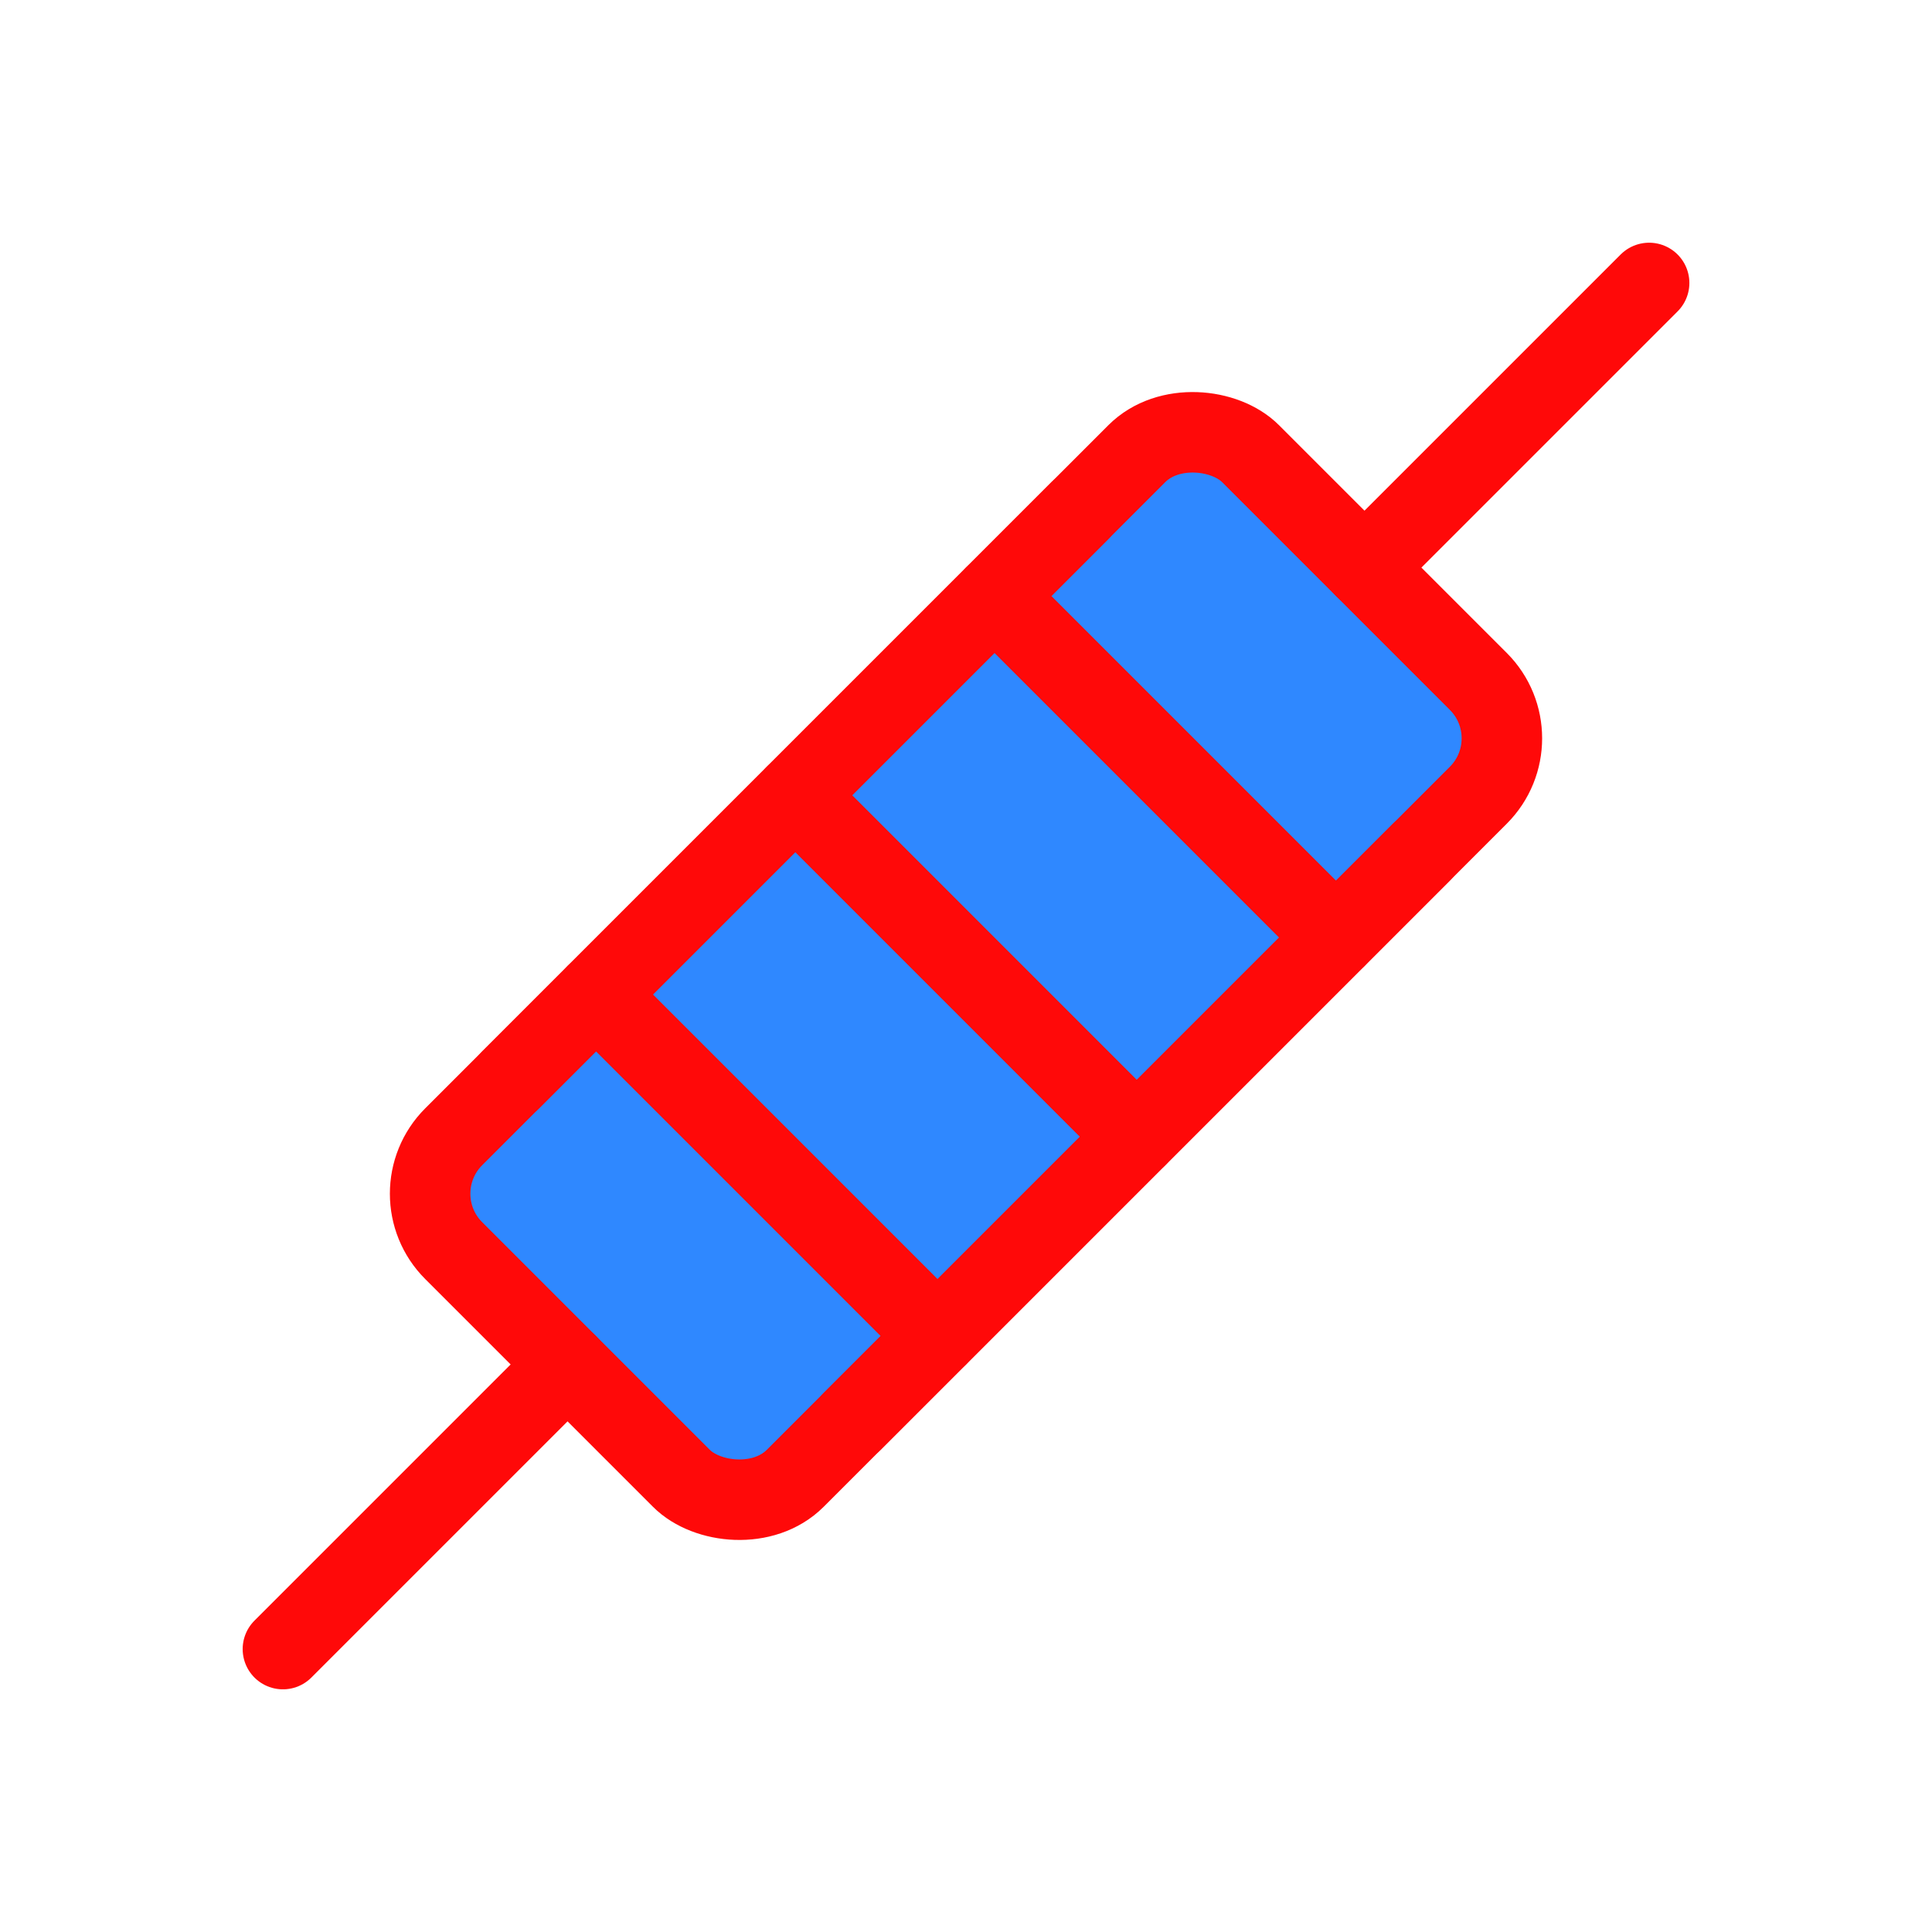 <?xml version="1.0" encoding="UTF-8"?><svg width="24" height="24" viewBox="0 0 48 48" fill="none" xmlns="http://www.w3.org/2000/svg"><rect x="9.858" y="29.657" width="28" height="12" rx="2" transform="rotate(-45 9.858 29.657)" fill="#2F88FF" stroke="#FF0909" stroke-width="2" stroke-linejoin="round"/><path d="M7.029 40.971L14.1 33.9" stroke="#FF0909" stroke-width="2" stroke-linecap="round" stroke-linejoin="round"/><path d="M33.901 14.101L40.972 7.03" stroke="#FF0909" stroke-width="2" stroke-linecap="round" stroke-linejoin="round"/><path d="M14.808 24.707L23.293 33.192" stroke="#FF0909" stroke-width="2" stroke-linecap="round" stroke-linejoin="round"/><path d="M19.758 19.757L28.243 28.243" stroke="#FF0909" stroke-width="2" stroke-linecap="round" stroke-linejoin="round"/><path d="M24.707 14.808L33.192 23.293" stroke="#FF0909" stroke-width="2" stroke-linecap="round" stroke-linejoin="round"/><path d="M12.687 26.829L26.829 12.687" stroke="#FF0909" stroke-width="2" stroke-linecap="round" stroke-linejoin="round"/><path d="M21.172 35.314L35.314 21.172" stroke="#FF0909" stroke-width="2" stroke-linecap="round" stroke-linejoin="round"/></svg>
